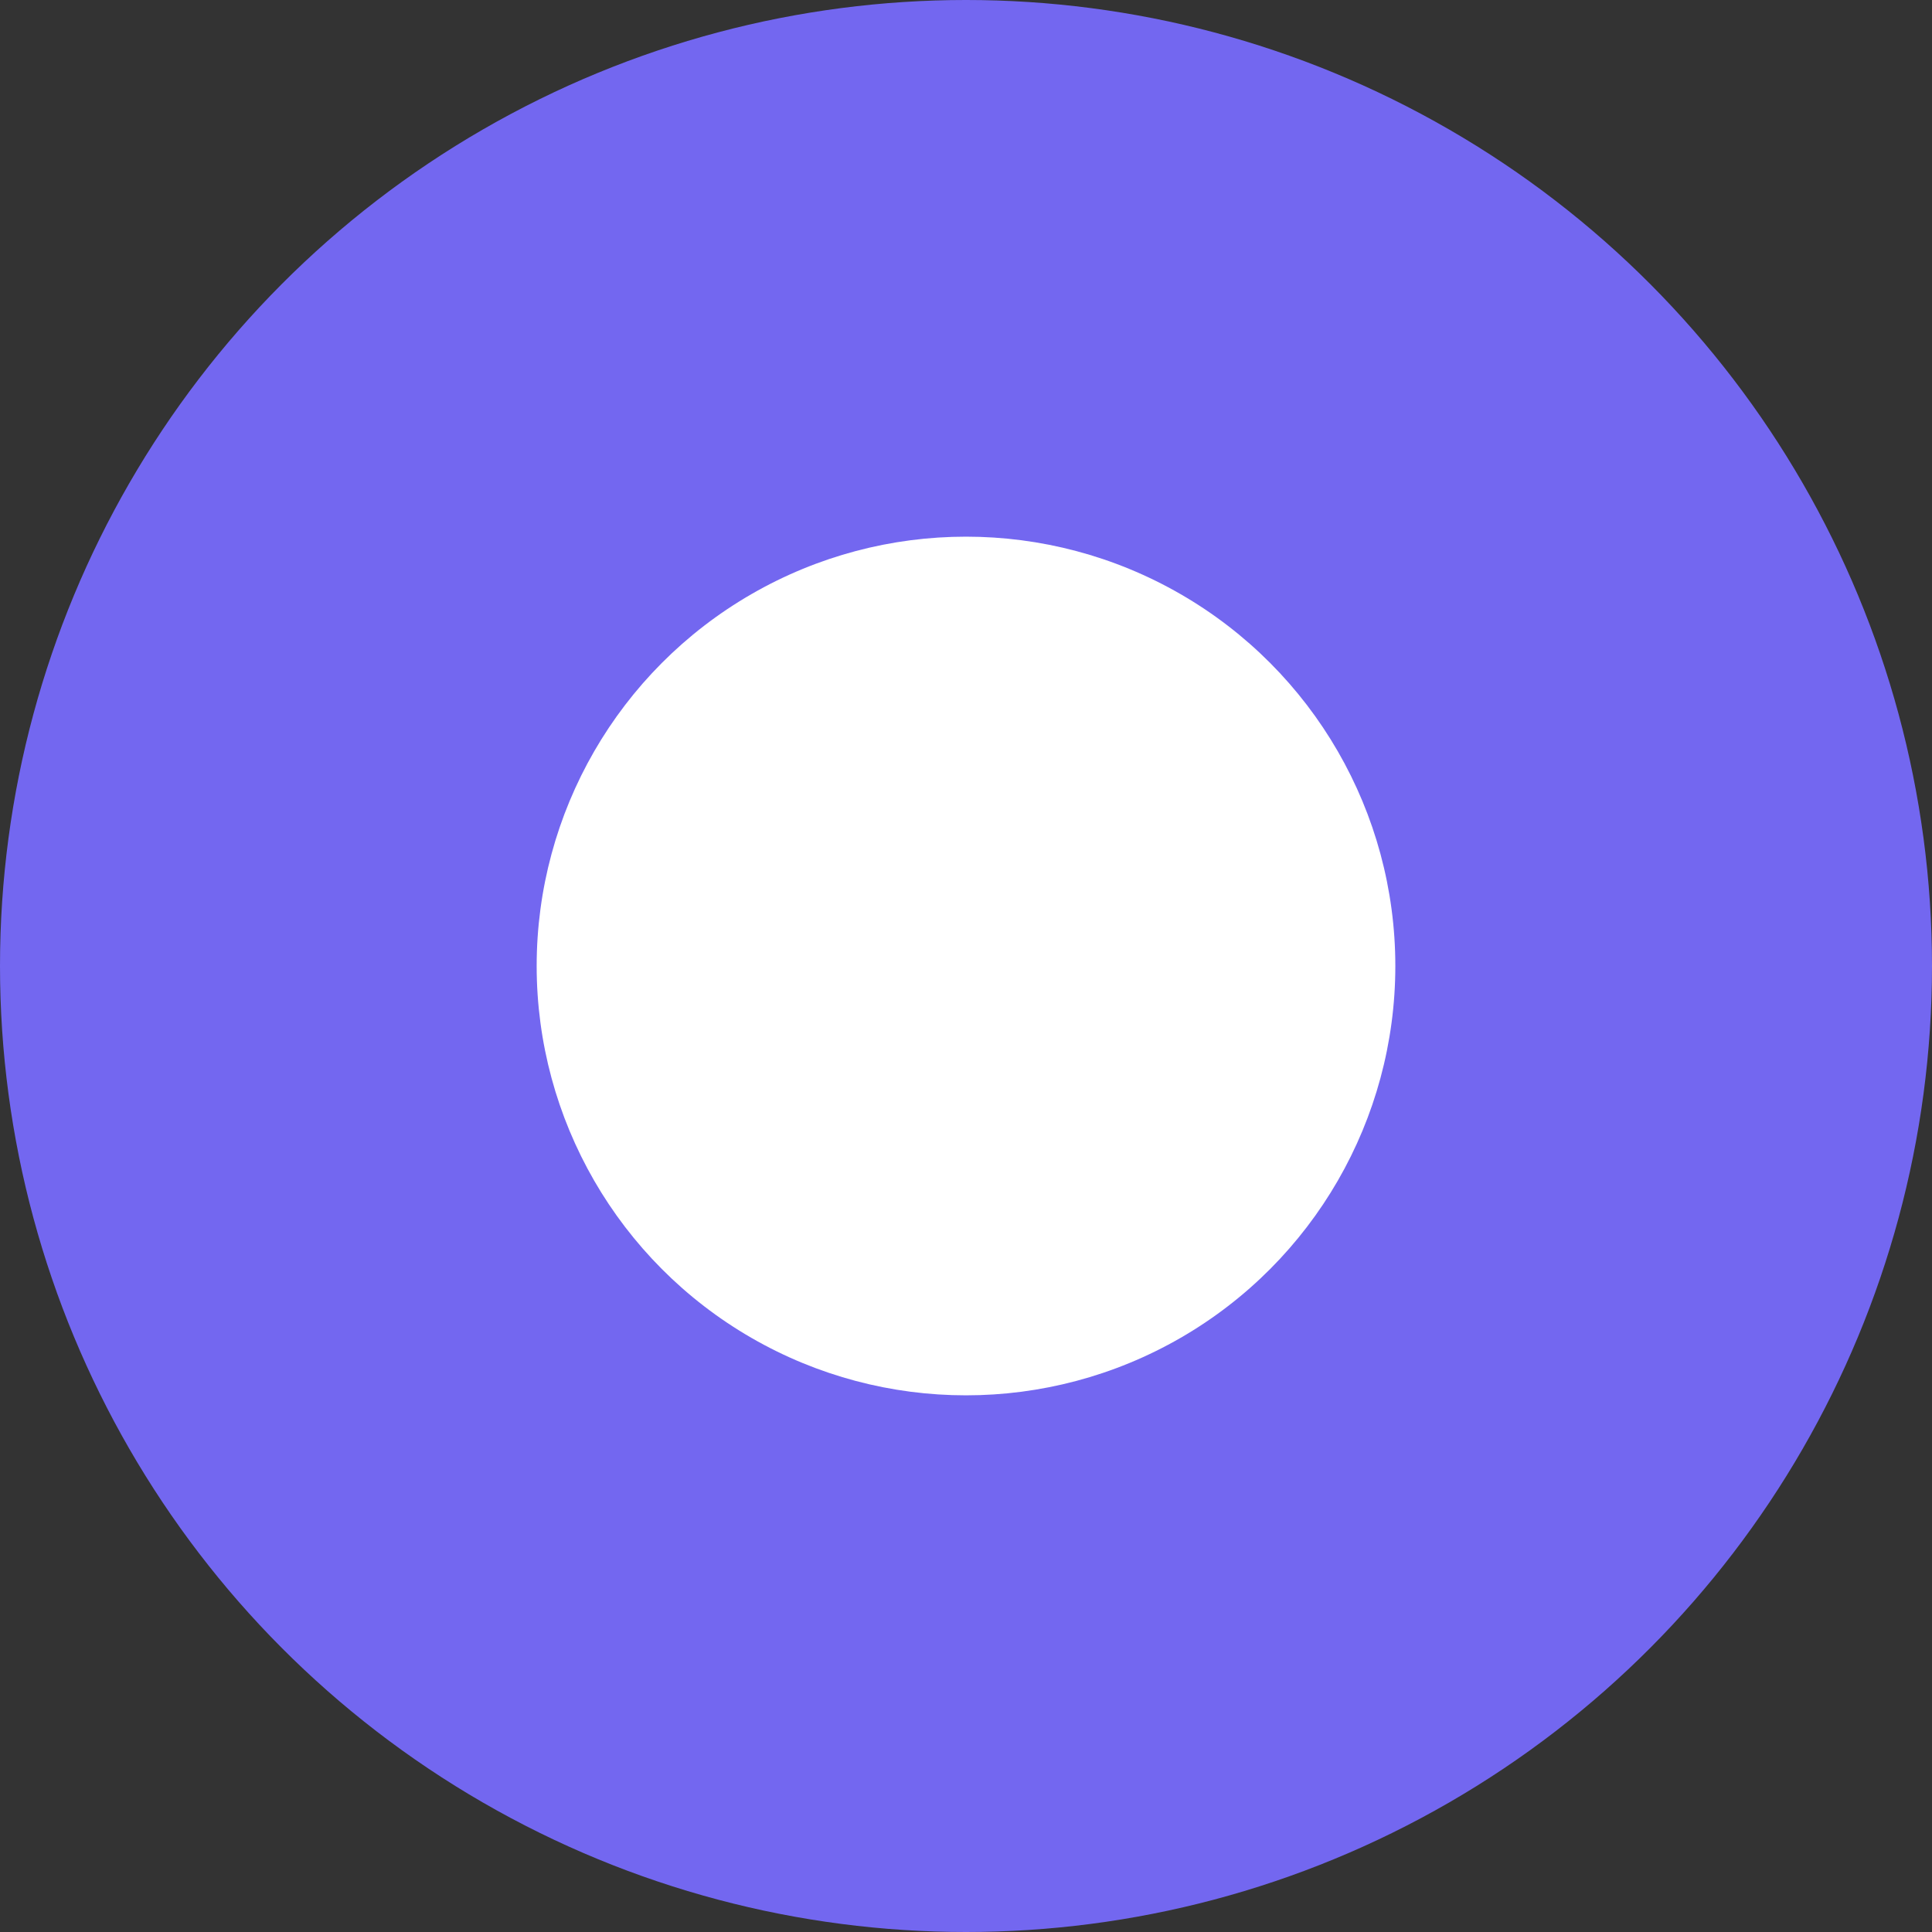 <svg width="18" height="18" viewBox="0 0 18 18" fill="none" xmlns="http://www.w3.org/2000/svg">
<rect x="0" y="0" width="18" height="18" fill="#333333" stroke="none"/>
<g id="radio">
    <circle id="Ellipse 13" cx="9" cy="9" r="9" fill="#7367F0"/>
    <circle id="Ellipse 14" cx="9" cy="9" r="4" fill="white"/>
</g>
</svg>
